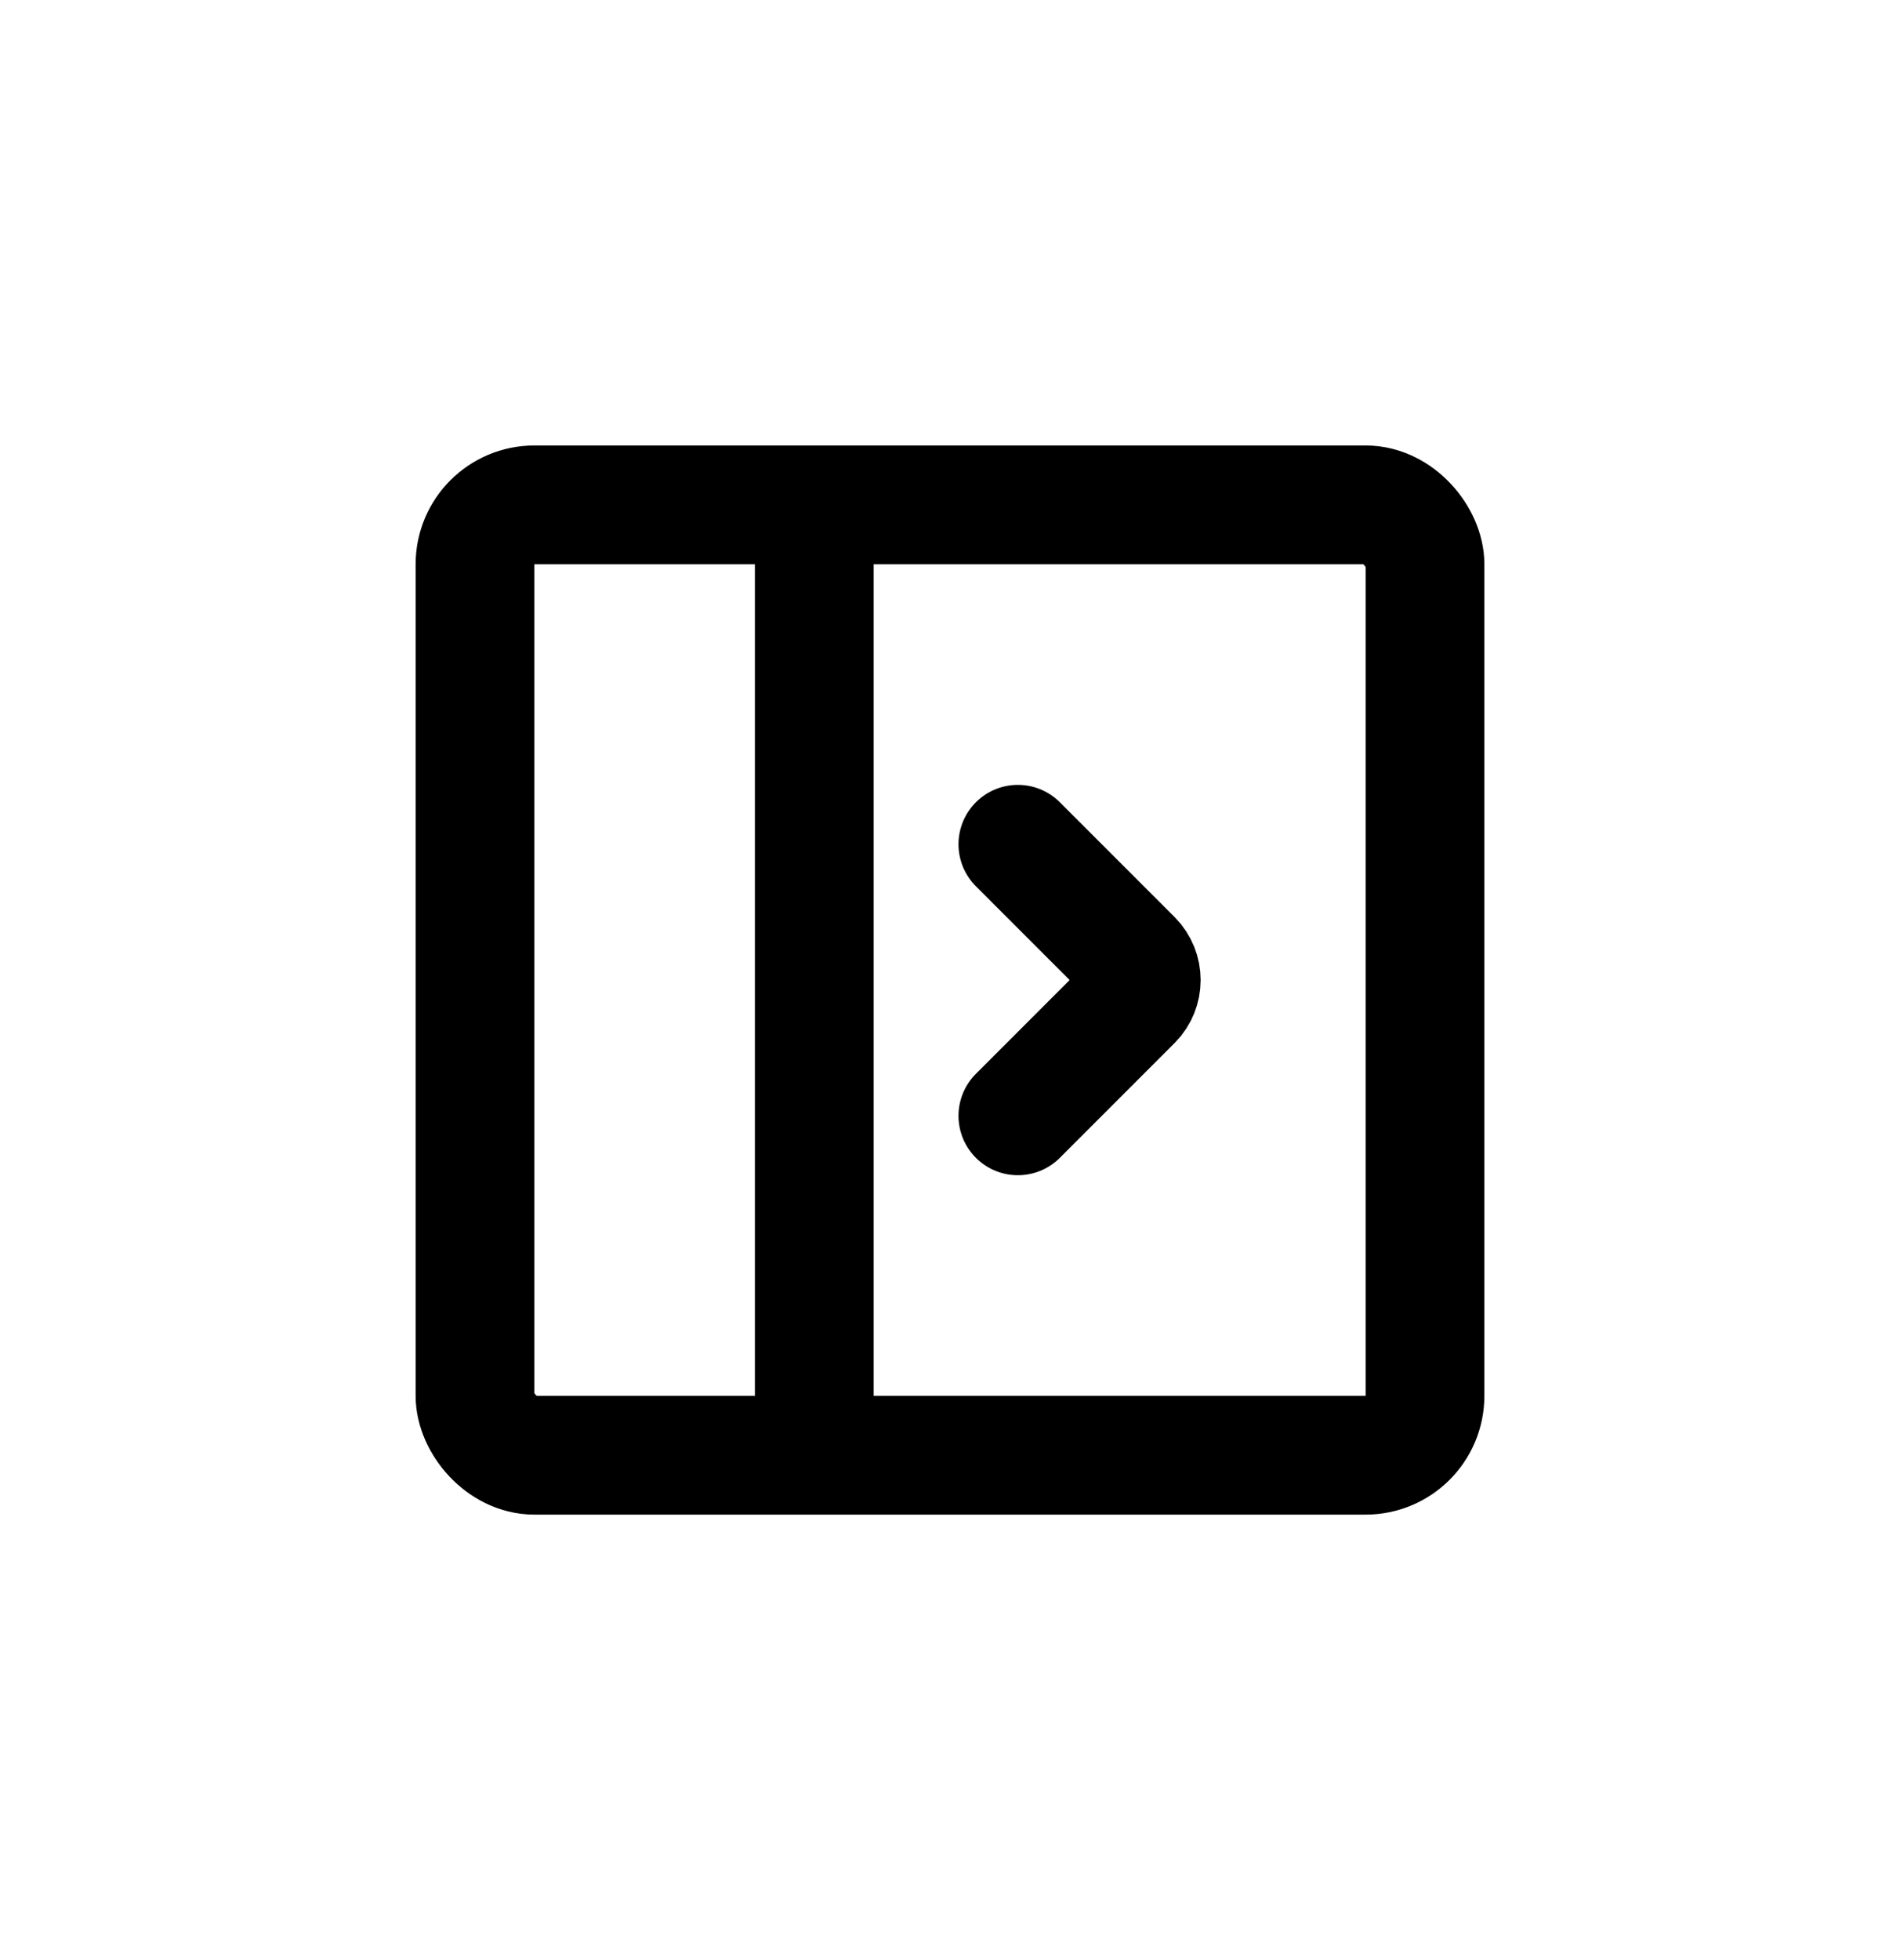 <svg width="32" height="33" viewBox="0 0 32 33" fill="none" xmlns="http://www.w3.org/2000/svg">
<rect x="8" y="8.5" width="16" height="16" rx="1" stroke="black" stroke-width="2"/>
<path d="M13.714 8.5V24.5" stroke="black" stroke-width="2"/>
<path d="M17.143 18.786L19.075 16.854C19.27 16.658 19.27 16.342 19.075 16.146L17.143 14.214" stroke="black" stroke-width="2" stroke-linecap="round"/>
</svg>

